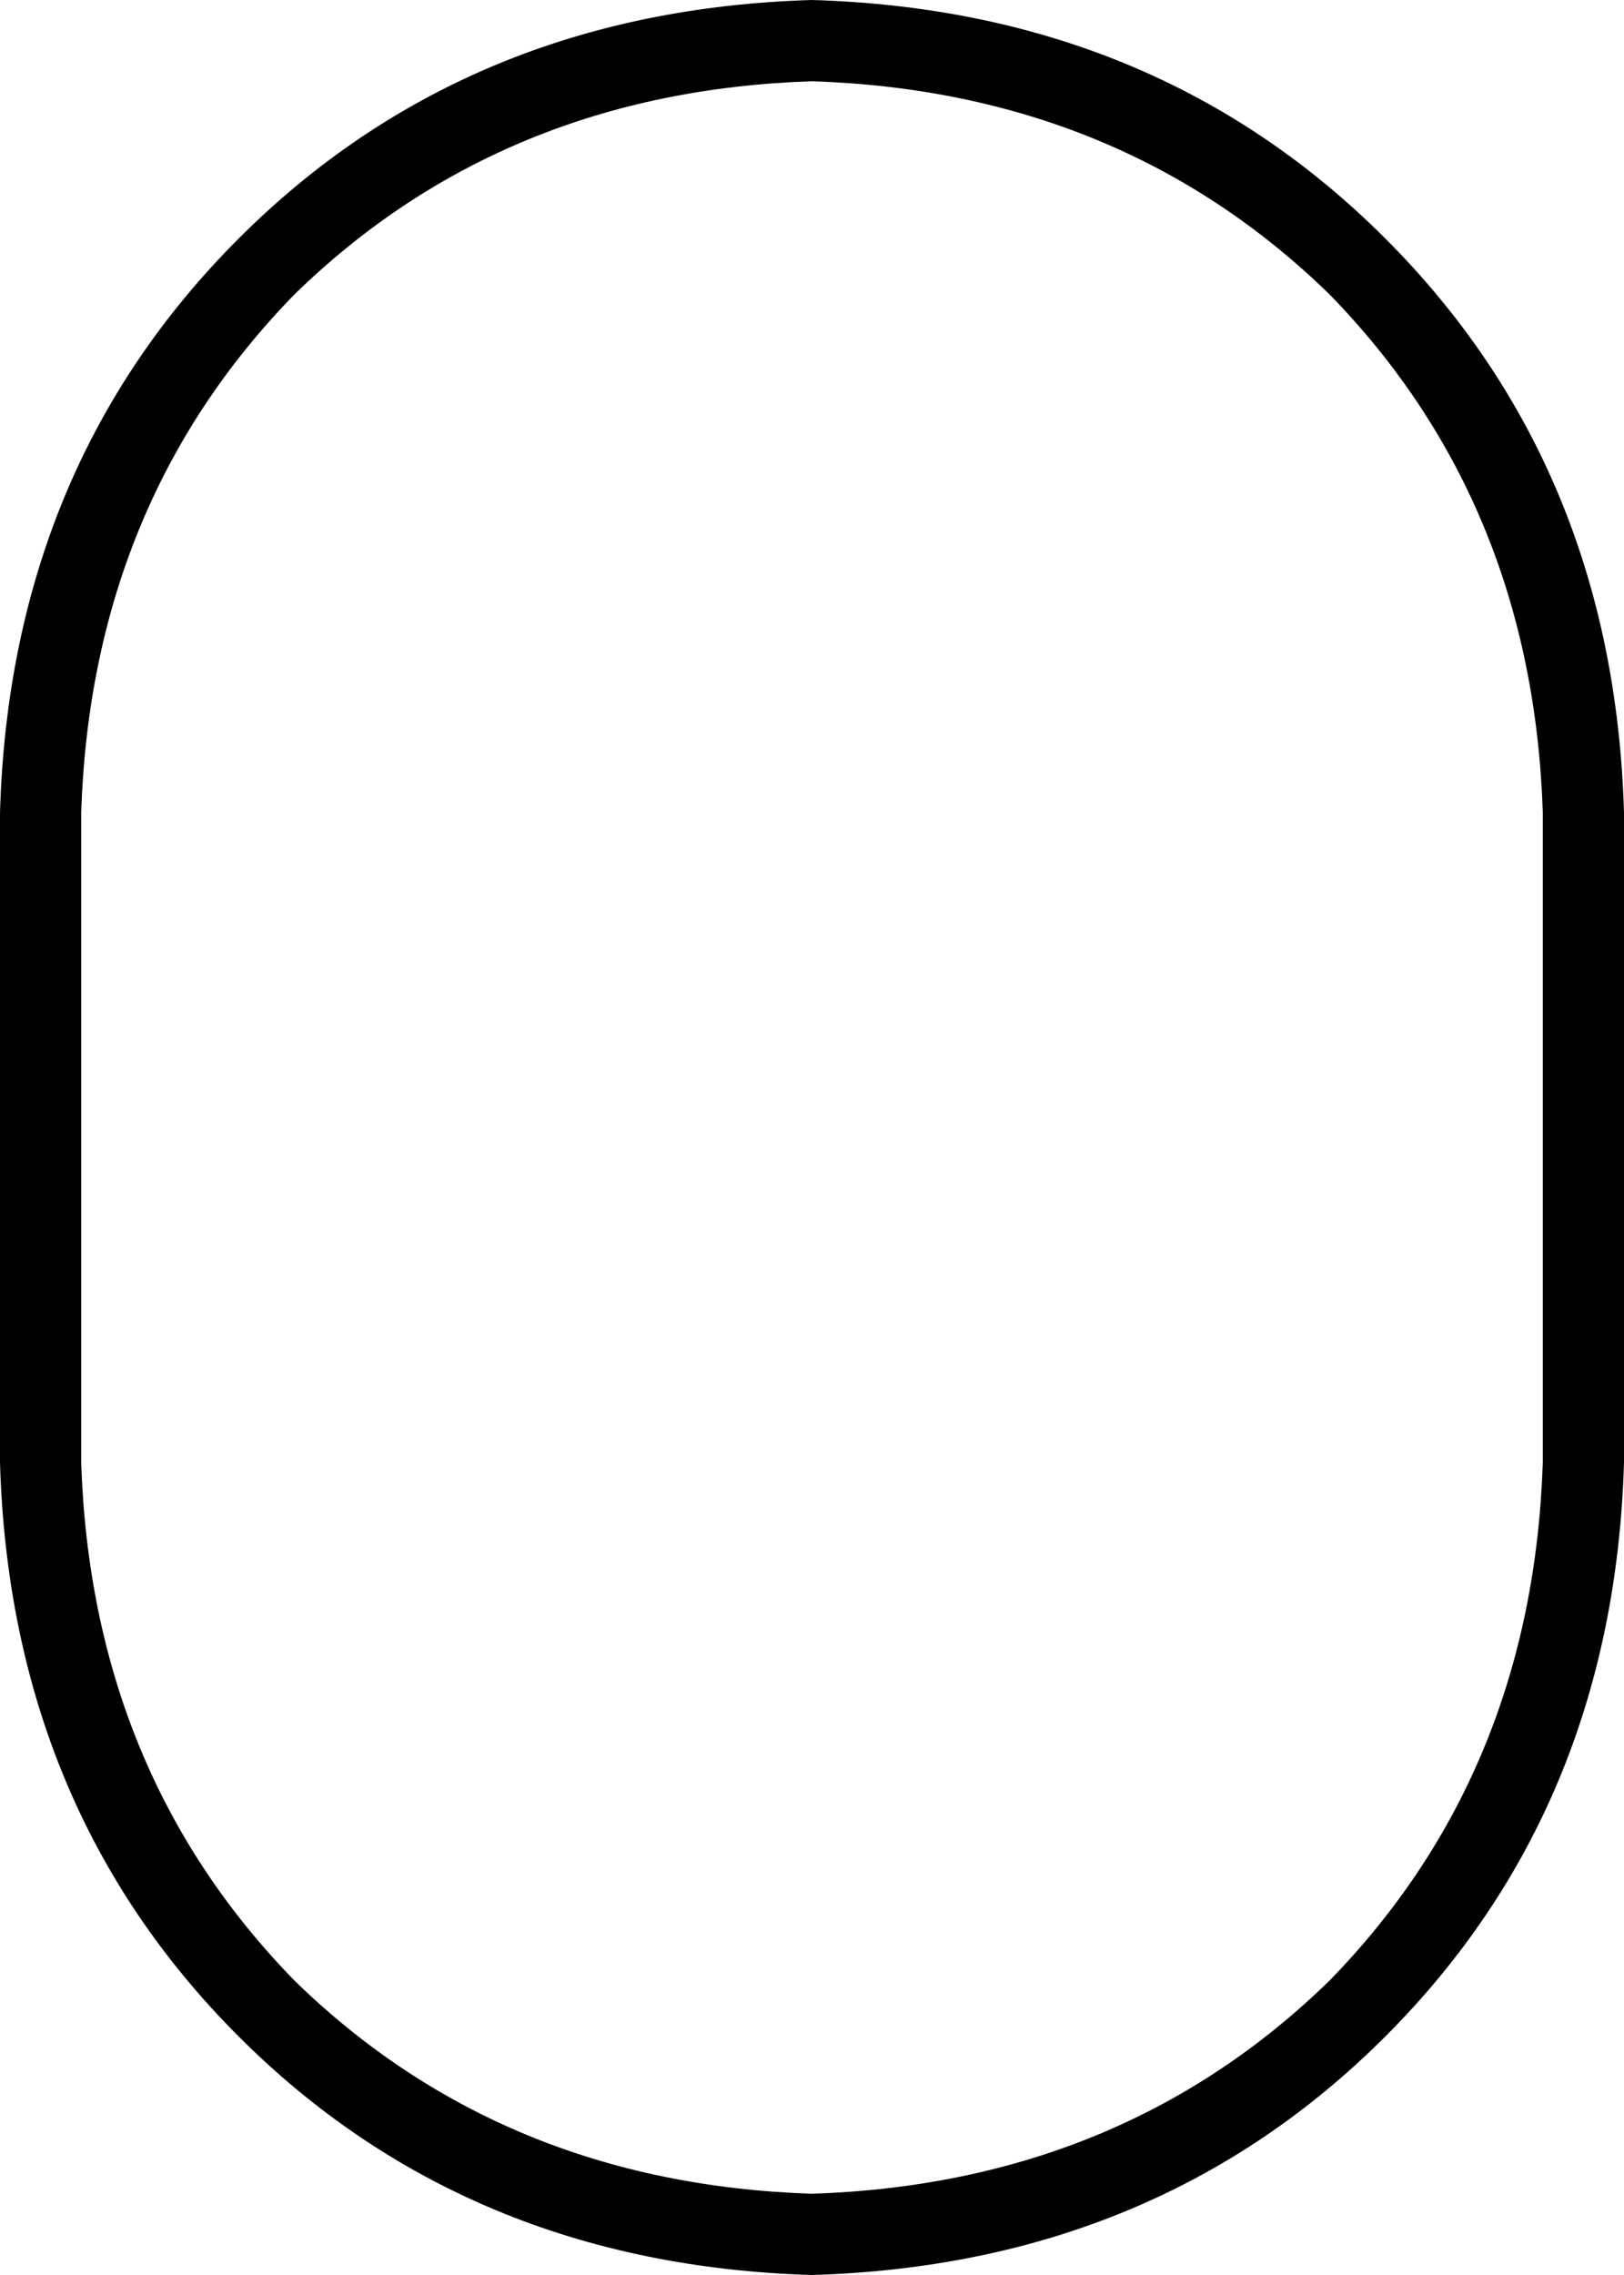 <svg viewBox="0 0 320 448">
  <path
    d="M 0 160 Q 2 92 47 47 L 47 47 Q 92 2 160 0 Q 228 2 273 47 Q 318 92 320 160 L 320 288 Q 318 356 273 401 Q 228 446 160 448 Q 92 446 47 401 Q 2 356 0 288 L 0 160 L 0 160 Z M 160 16 Q 99 18 58 58 L 58 58 Q 18 99 16 160 L 16 288 Q 18 349 58 390 Q 99 430 160 432 Q 221 430 262 390 Q 302 349 304 288 L 304 160 Q 302 99 262 58 Q 221 18 160 16 L 160 16 Z"
  />
</svg>